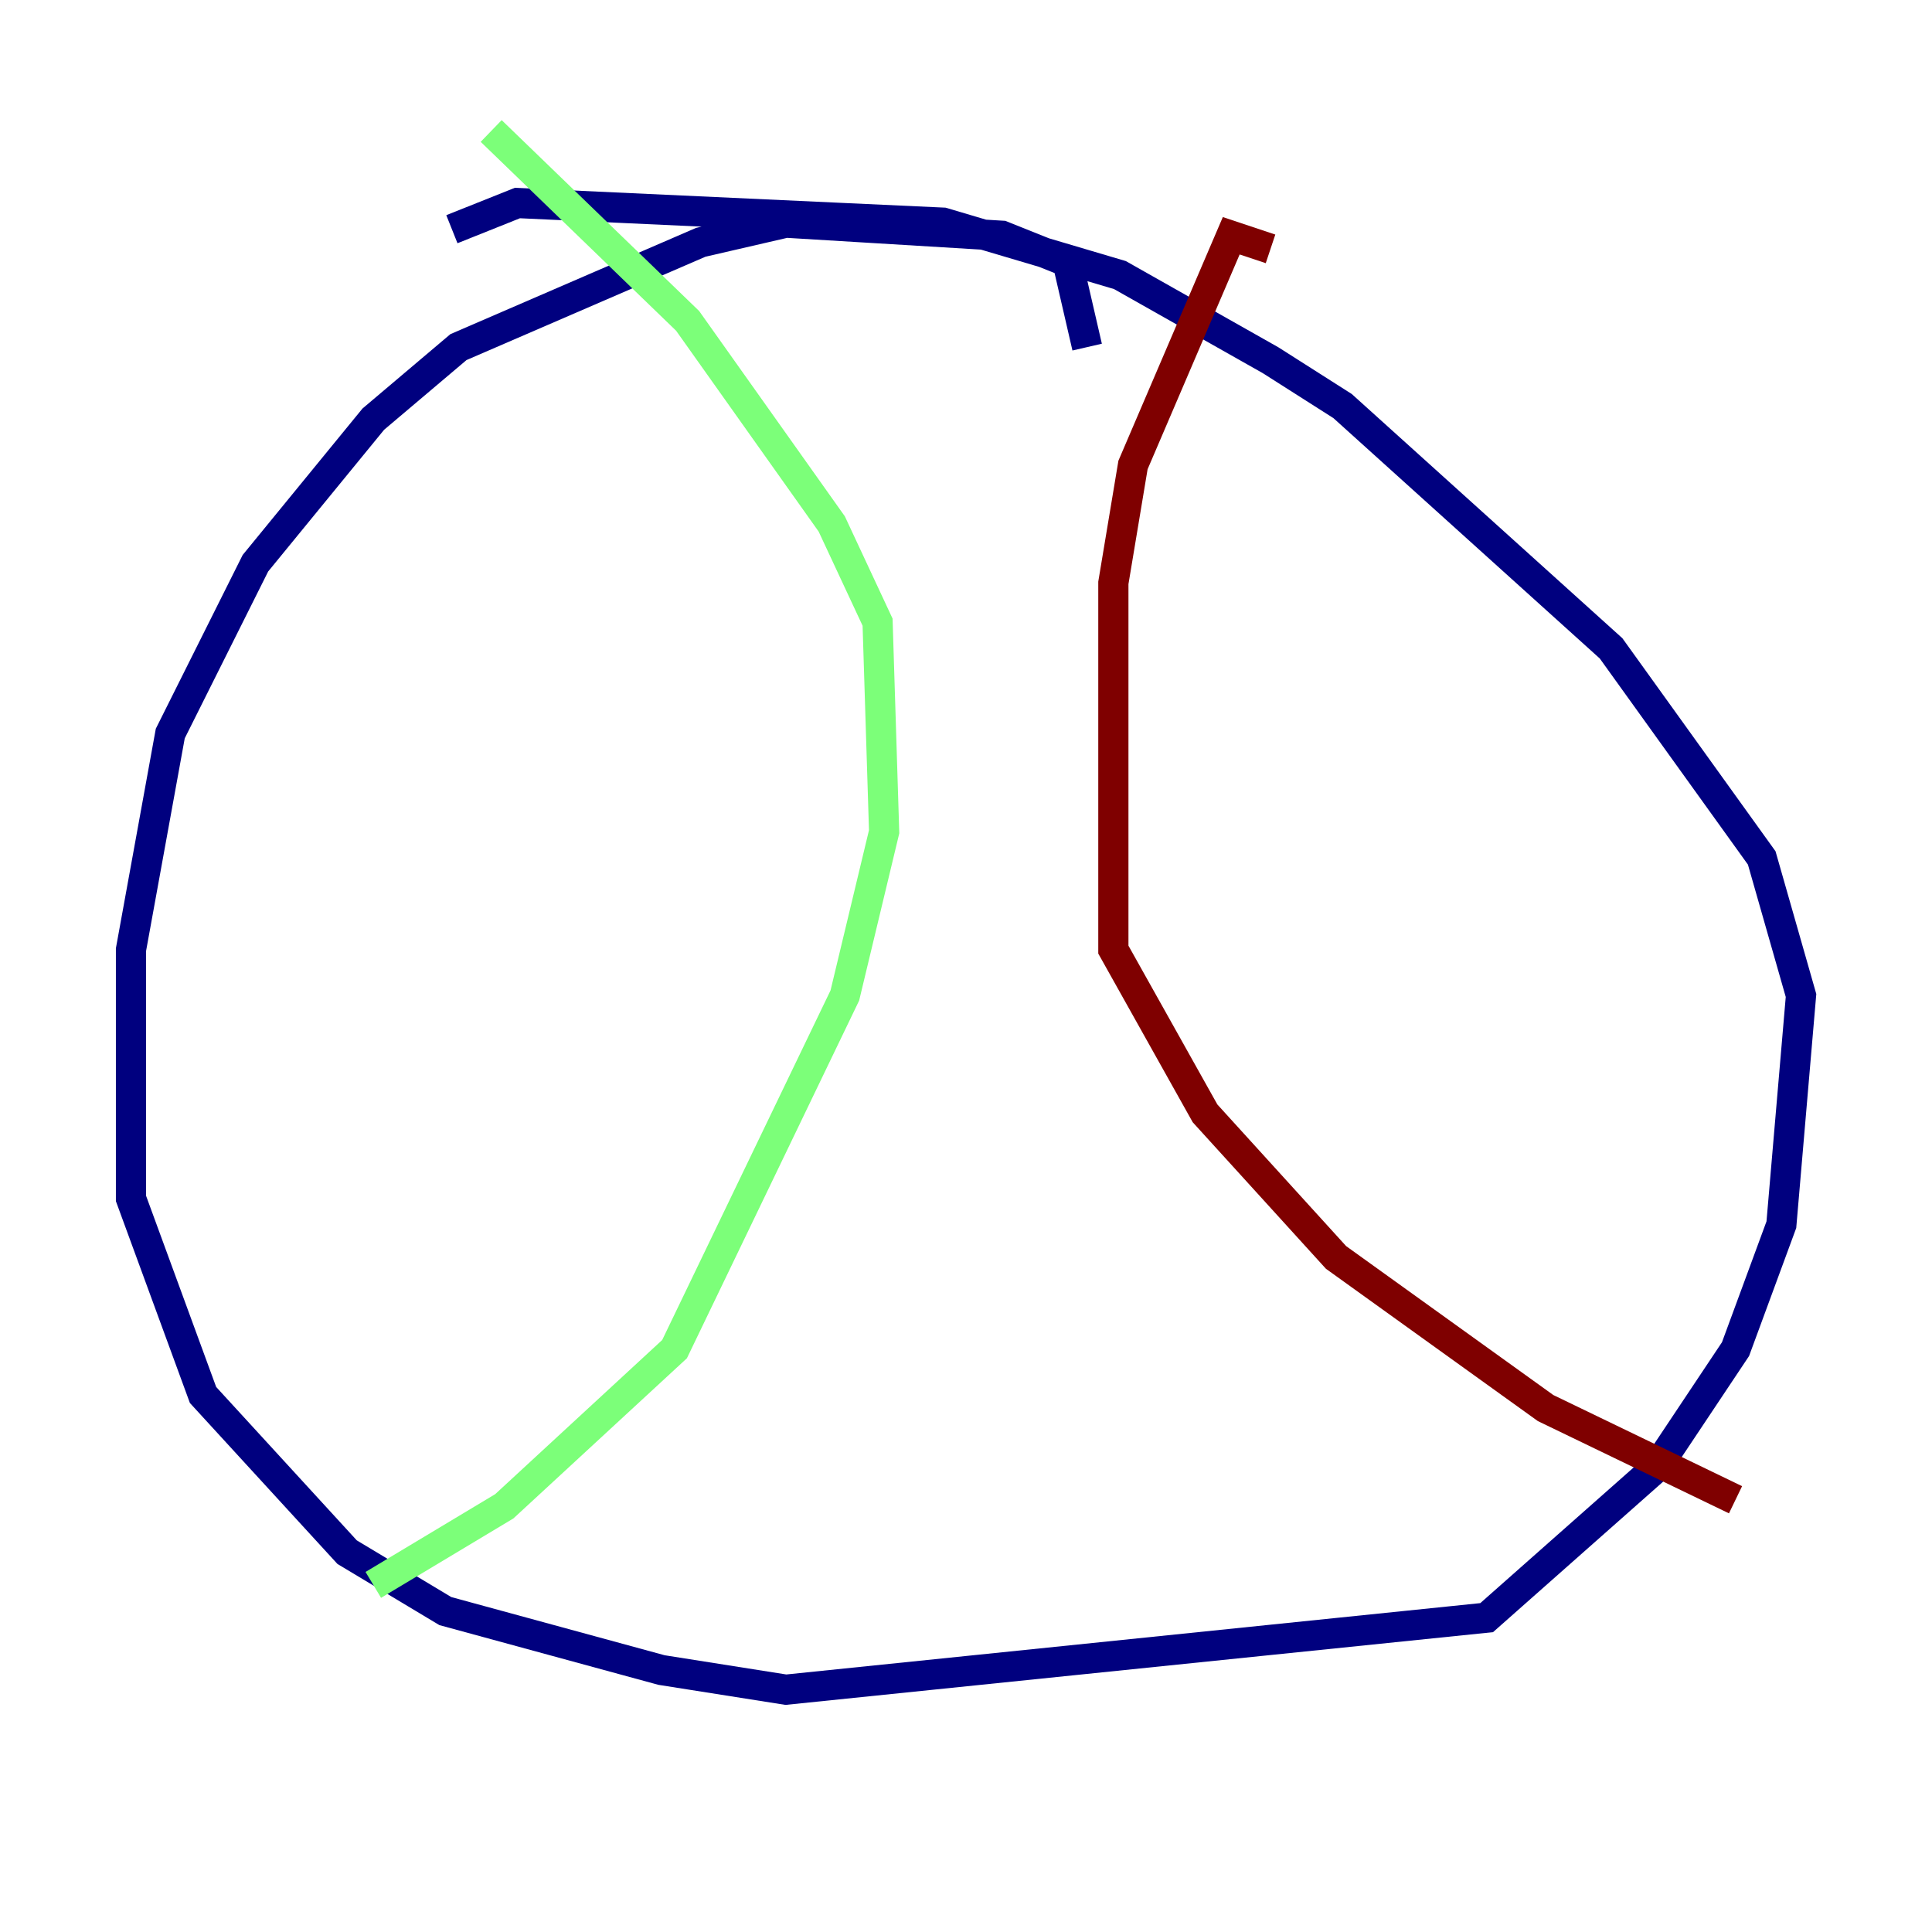 <?xml version="1.0" encoding="utf-8" ?>
<svg baseProfile="tiny" height="128" version="1.2" viewBox="0,0,128,128" width="128" xmlns="http://www.w3.org/2000/svg" xmlns:ev="http://www.w3.org/2001/xml-events" xmlns:xlink="http://www.w3.org/1999/xlink"><defs /><polyline fill="none" points="72.027,22.997 70.725,17.356 66.386,15.62 52.068,14.752 46.427,16.054 30.373,22.997 24.732,27.77 16.922,37.315 11.281,48.597 8.678,62.915 8.678,79.403 13.451,92.42 22.997,102.834 29.505,106.739 43.824,110.644 52.068,111.946 98.495,107.173 109.776,97.193 114.983,89.383 118.02,81.139 119.322,65.953 116.719,56.841 106.739,42.956 88.949,26.902 84.176,23.864 74.197,18.224 62.481,14.752 34.278,13.451 29.939,15.186" stroke="#00007f" stroke-width="2" /><polyline fill="none" points="32.542,8.678 45.559,21.261 55.105,34.712 58.142,41.22 58.576,55.105 55.973,65.953 44.691,89.383 33.41,99.797 24.732,105.003" stroke="#7cff79" stroke-width="2" /><polyline fill="none" points="84.176,16.488 81.573,15.62 75.064,30.807 73.763,38.617 73.763,62.915 79.837,73.763 88.515,83.308 102.4,93.288 114.983,99.363" stroke="#7f0000" stroke-width="2" /></svg>